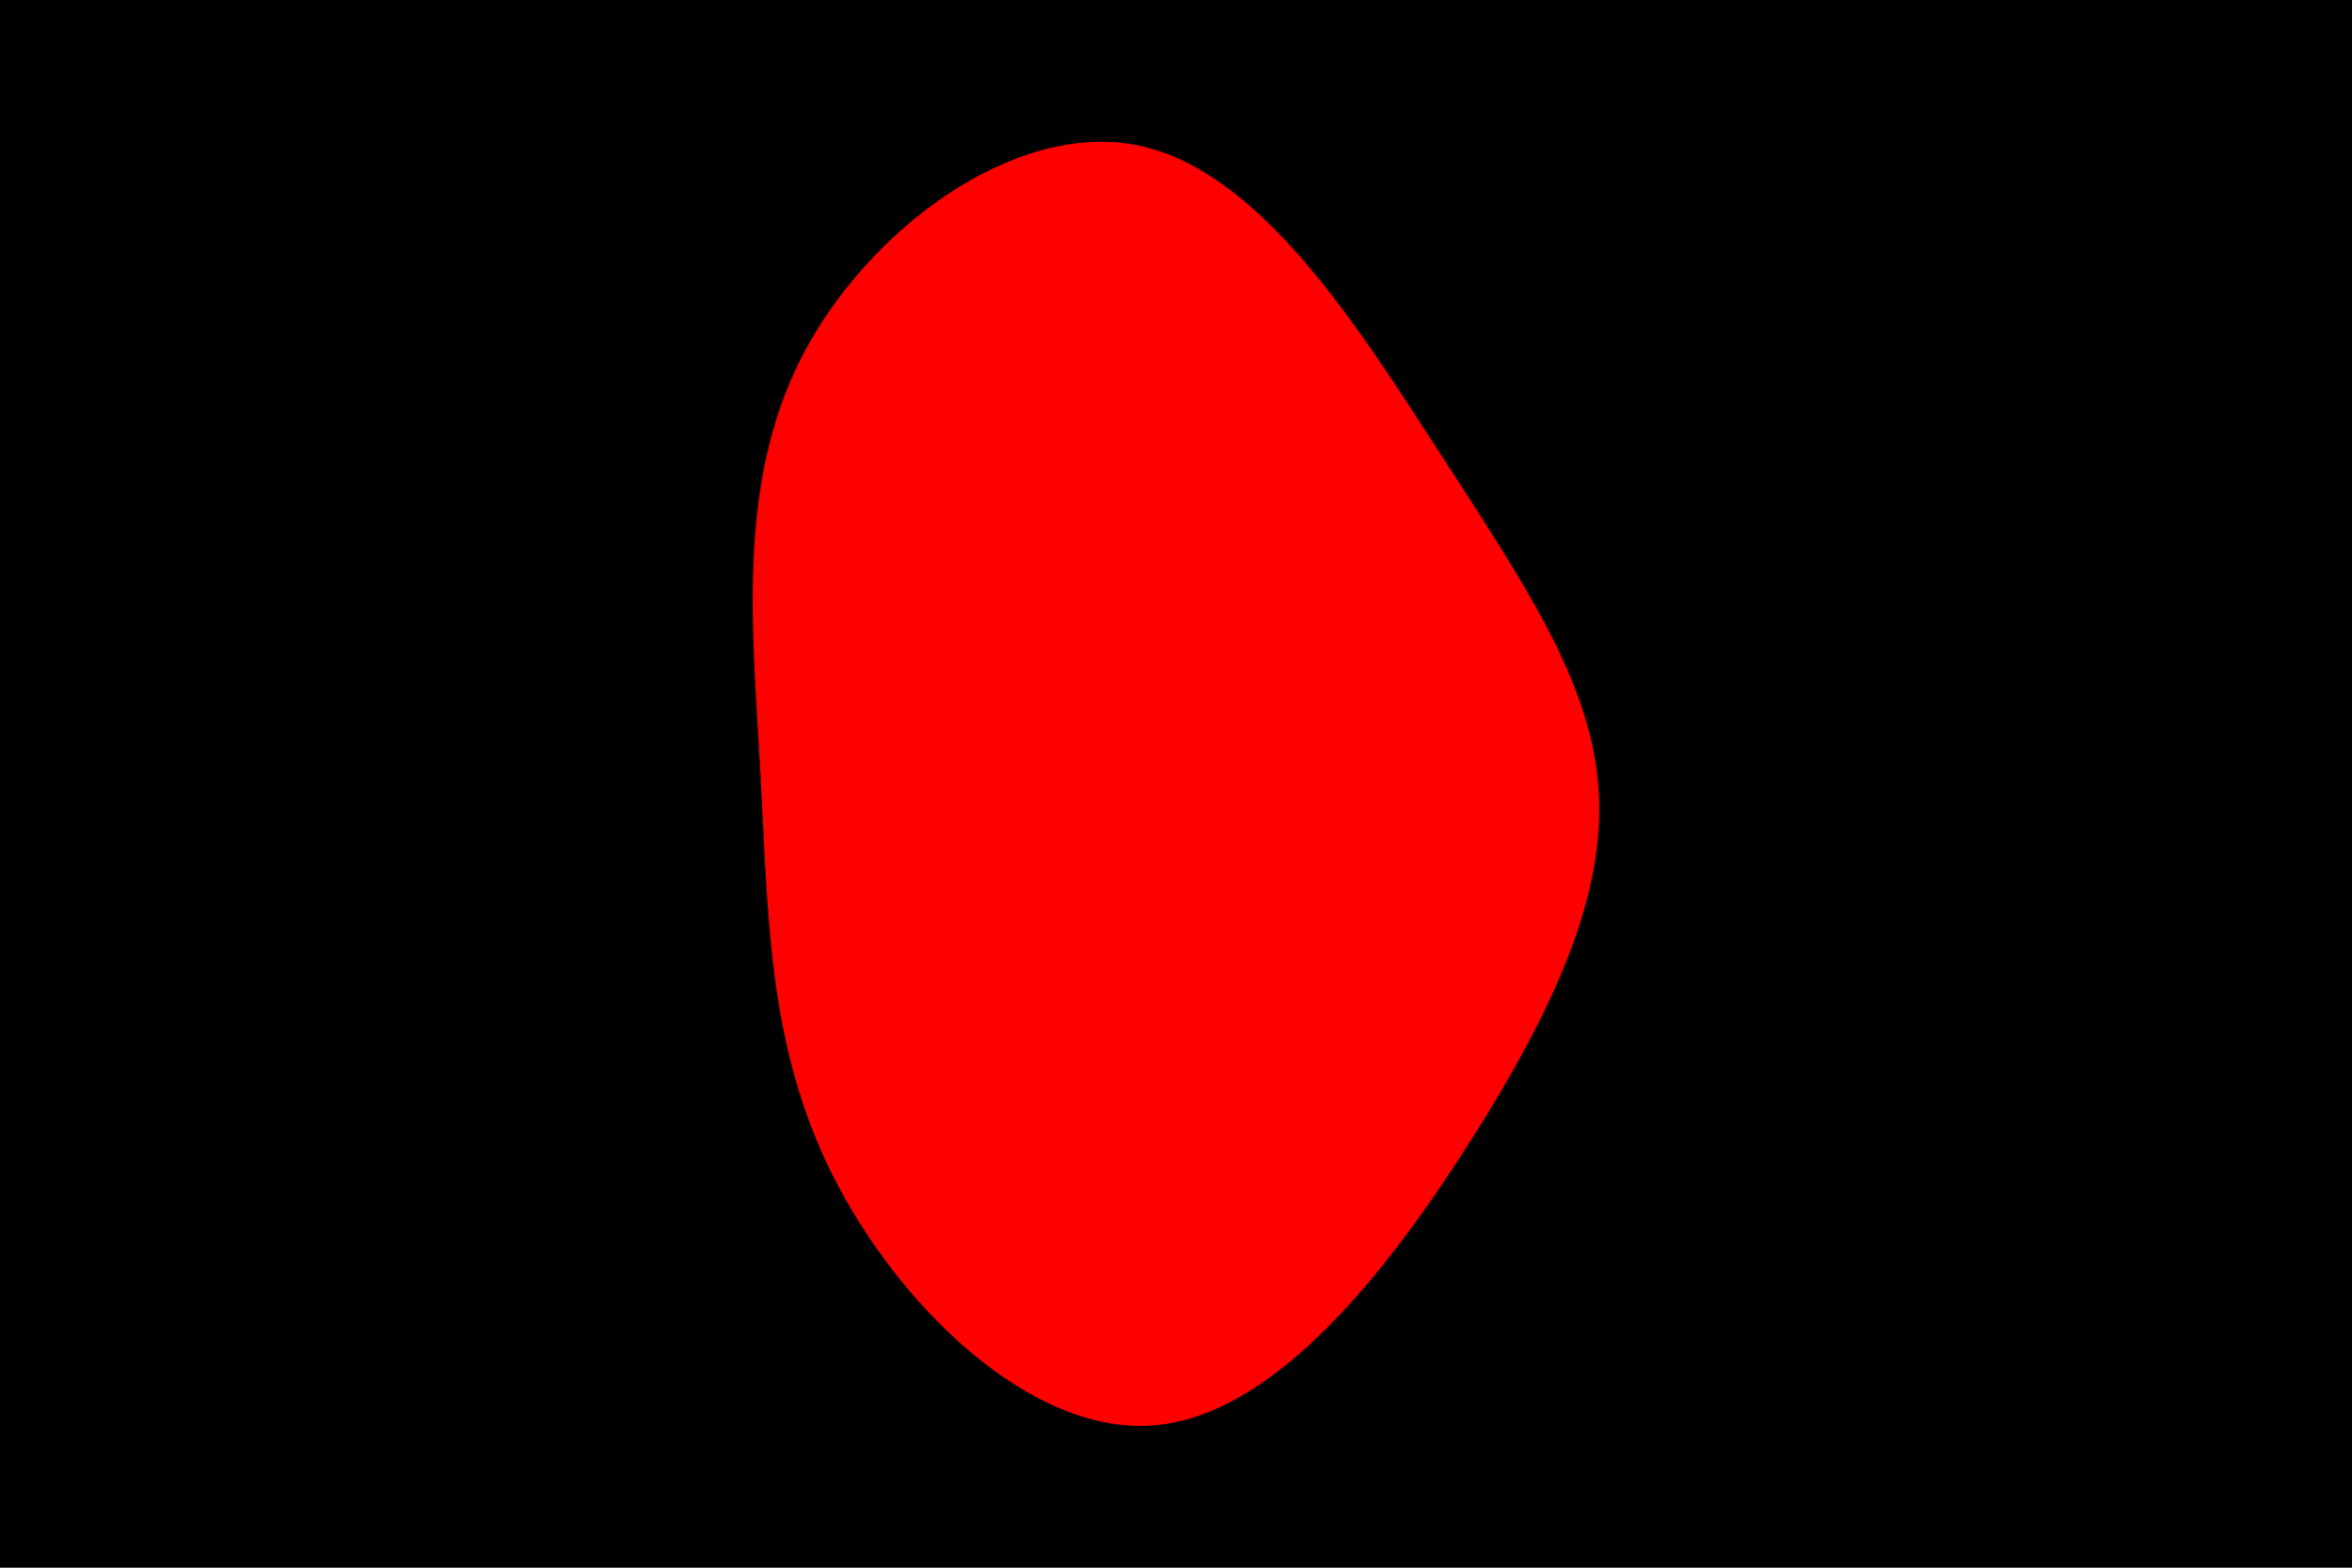 <svg id="visual" viewBox="0 0 900 600" width="900" height="600" xmlns="http://www.w3.org/2000/svg" xmlns:xlink="http://www.w3.org/1999/xlink" version="1.1"><rect x="0" y="0" width="900" height="600" fill="#000000"></rect><g transform="translate(444.364 298.572)"><path d="M107.1 -124.4C138.8 -75.4 164.4 -37.7 167.3 2.9C170.3 43.6 150.5 87.2 118.9 137.2C87.2 187.2 43.6 243.6 -3.4 247C-50.4 250.4 -100.9 200.9 -125.9 150.9C-150.9 100.9 -150.4 50.4 -153.4 -2.9C-156.3 -56.3 -162.7 -112.7 -137.7 -161.7C-112.7 -210.7 -56.3 -252.3 -9.3 -243C37.7 -233.7 75.4 -173.4 107.1 -124.4" fill="#ff0000"></path></g></svg>